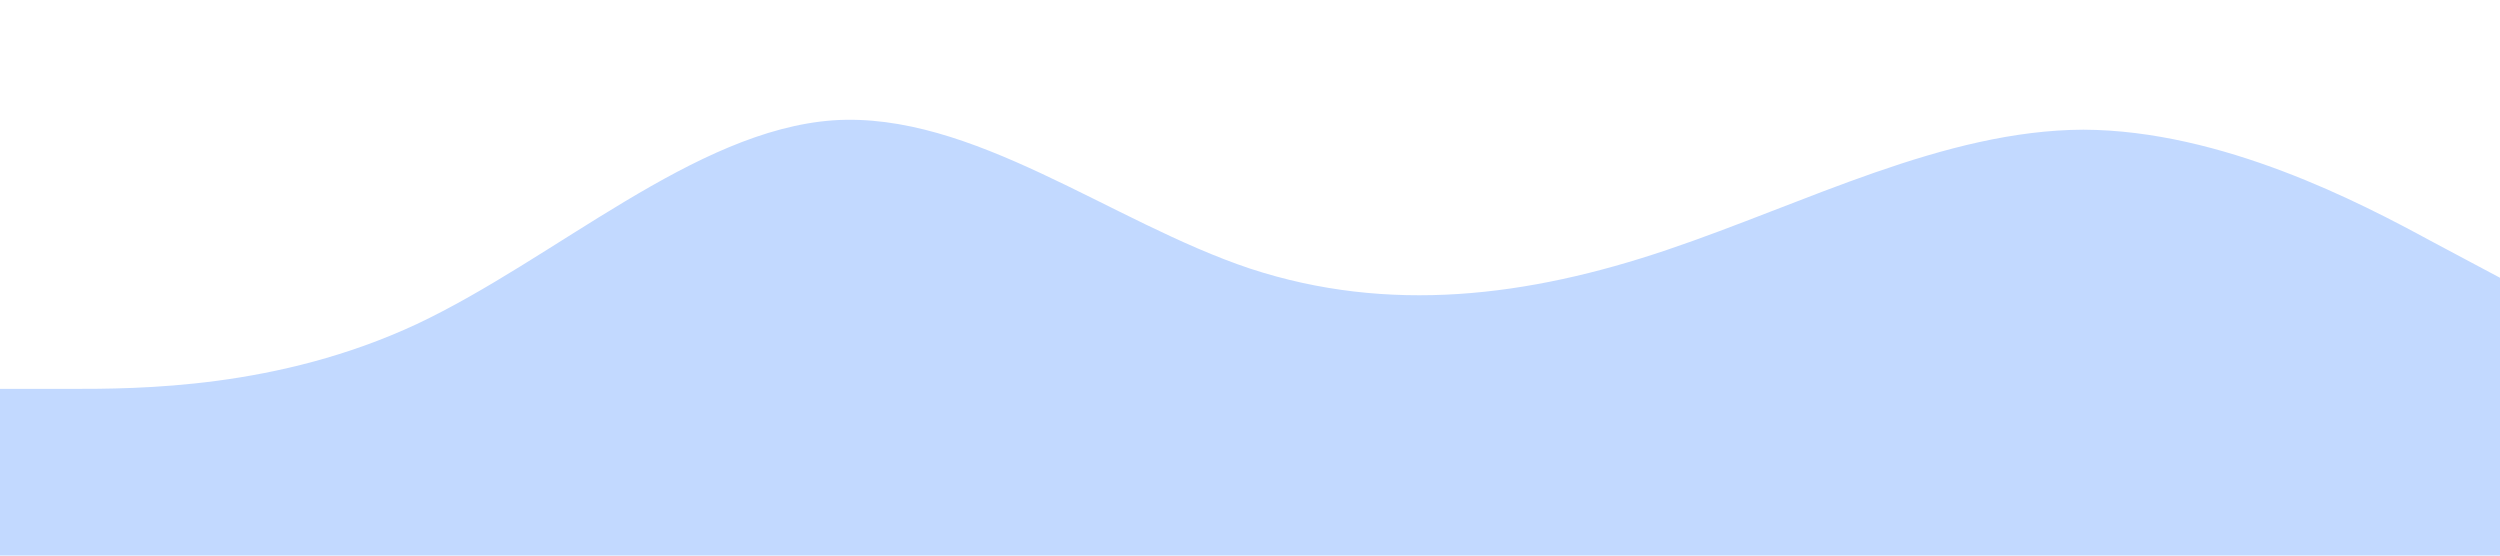 <svg xmlns="http://www.w3.org/2000/svg" viewBox="0 0 1440 320">
<path fill="#C2D9FF" fill-opacity="1" d="M0,224L40,224C80,224,160,224,240,186.7C320,149,400,75,480,69.3C560,64,640,128,720,154.7C800,181,880,171,960,144C1040,117,1120,75,1200,74.7C1280,75,1360,117,1400,138.7L1440,160L1440,320L1400,320C1360,320,1280,320,1200,320C1120,320,1040,320,960,320C880,320,800,320,720,320C640,320,560,320,480,320C400,320,320,320,240,320C160,320,80,320,40,320L0,320Z">
</path>
</svg>
